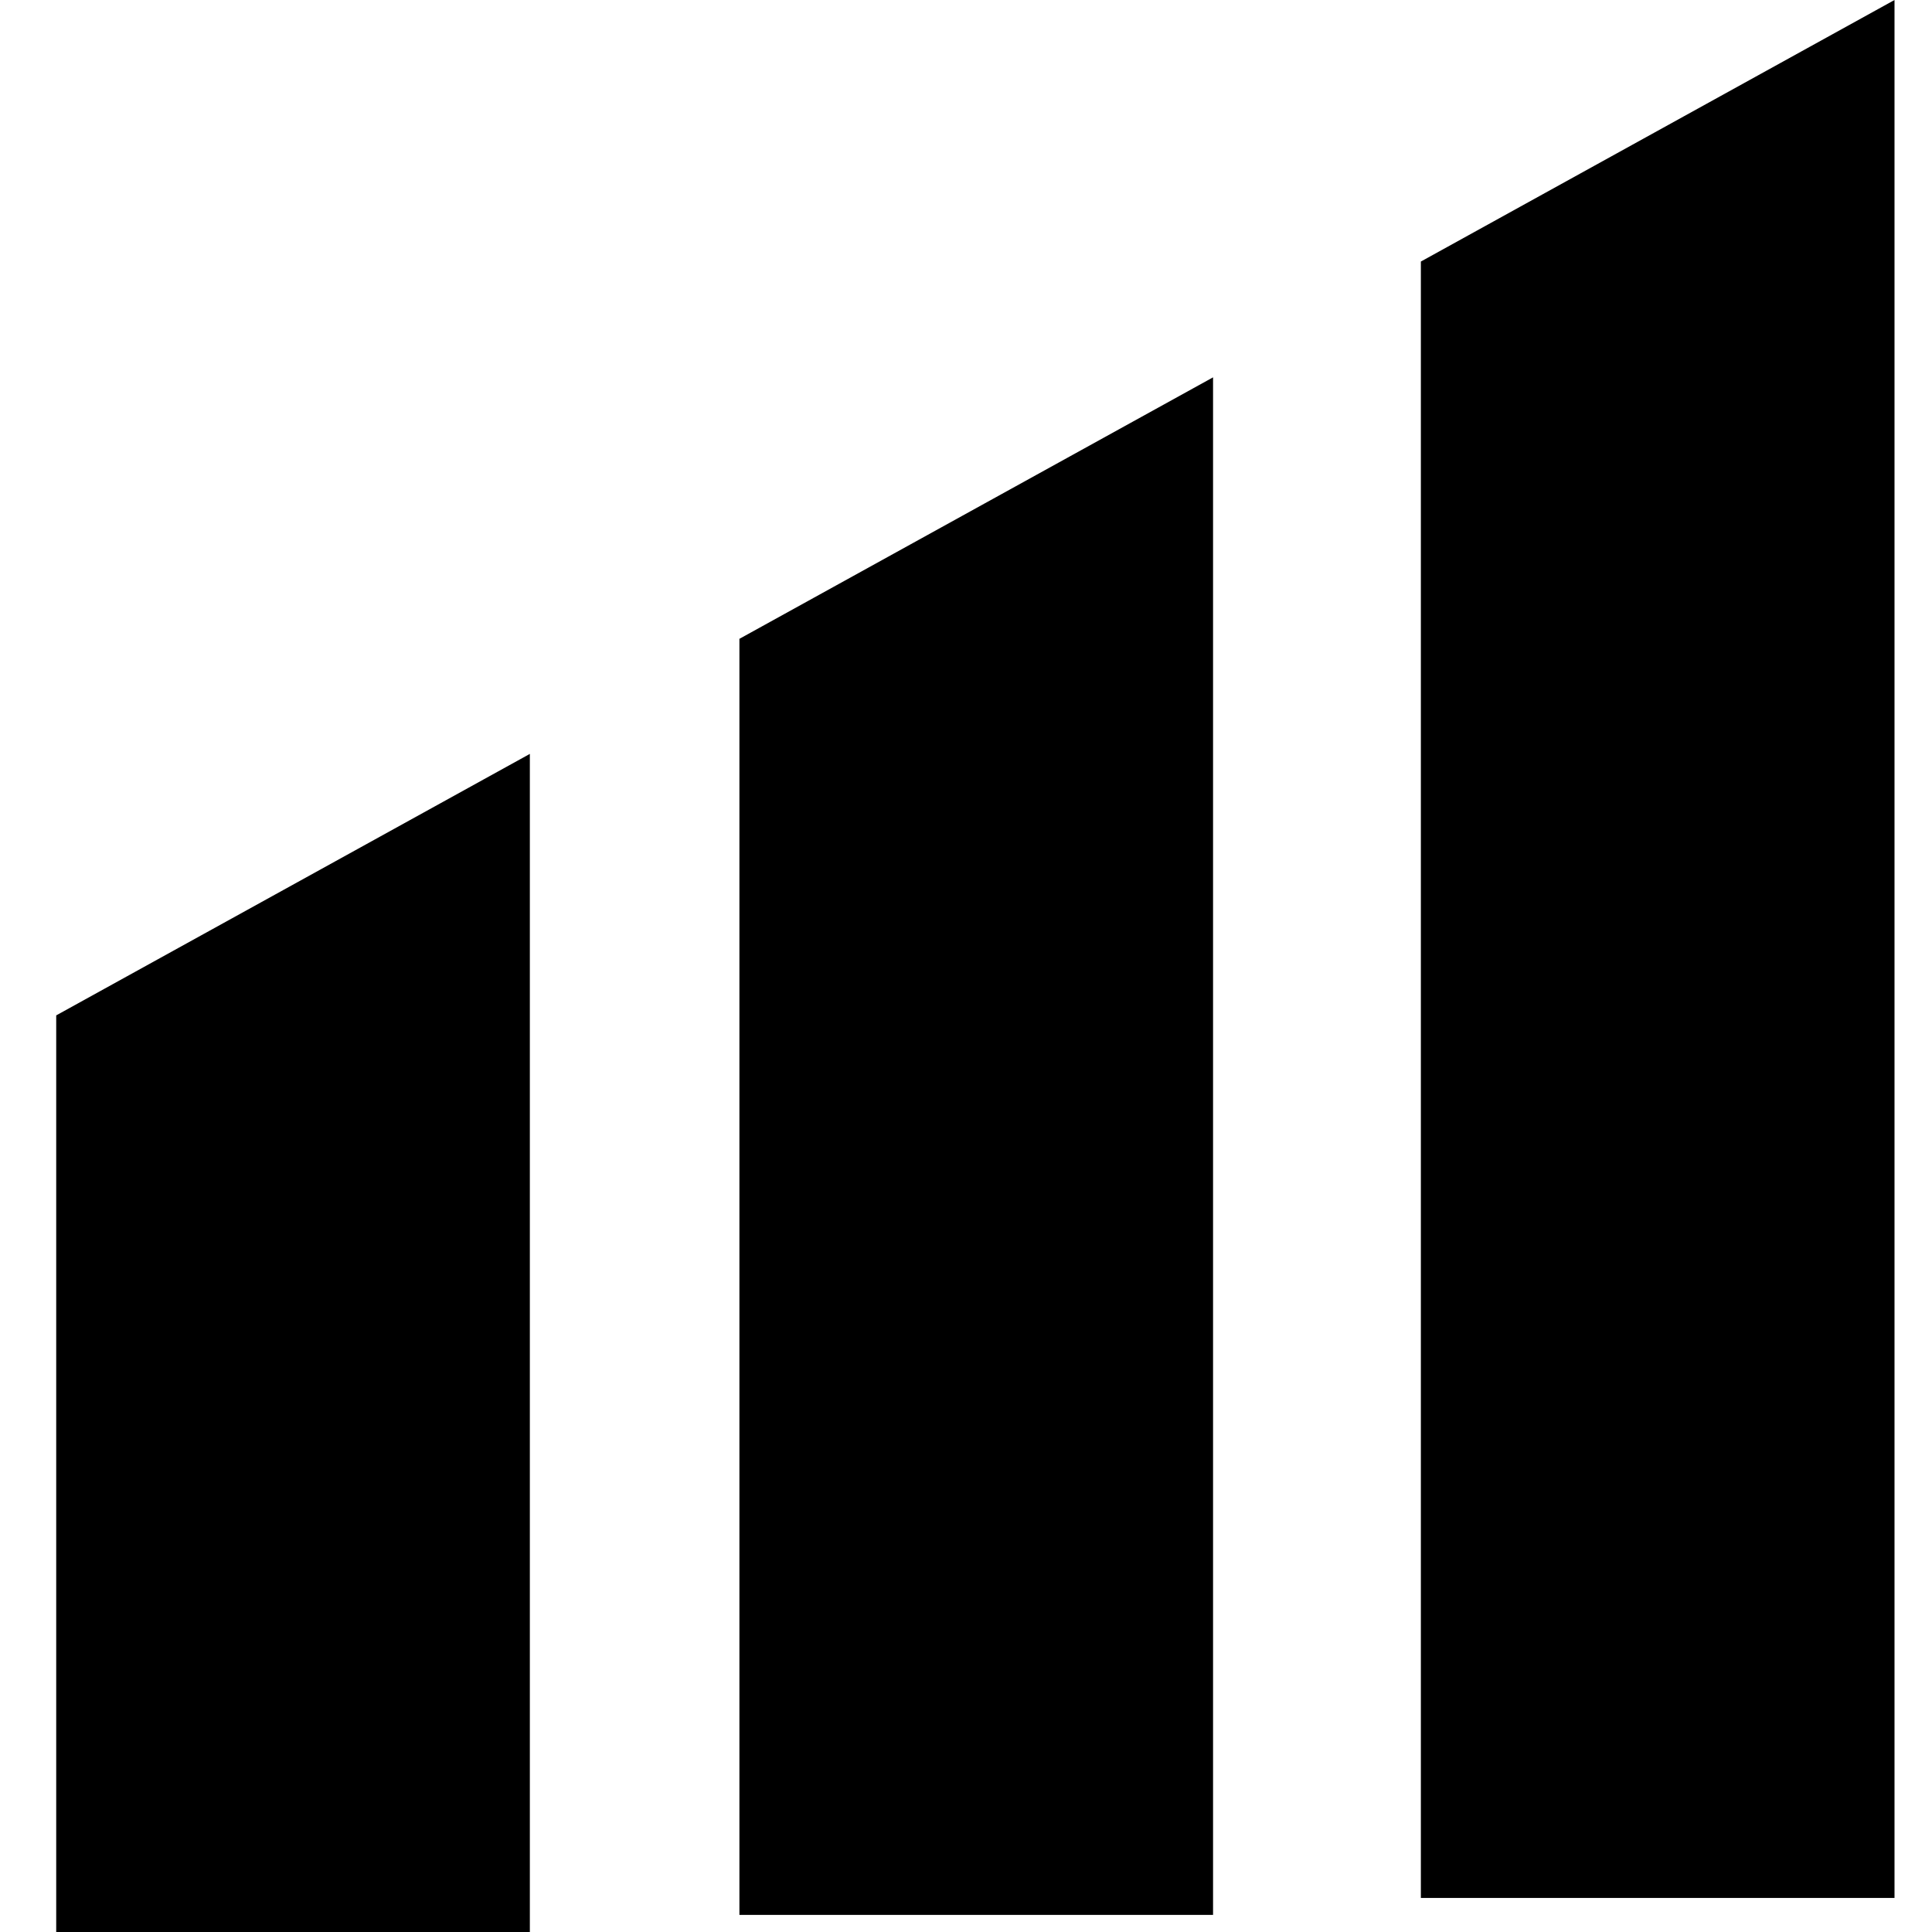 <!-- Generated by IcoMoon.io -->
<svg version="1.1" xmlns="http://www.w3.org/2000/svg" width="32" height="32" viewBox="0 0 32 32">
<title>LIVECOIN</title>
<path d="M8.776 12.487v19.513h-7.845v-15.182z"></path>
<path d="M20.092 6.25v25.467h-7.845v-21.136z"></path>
<path d="M31.379 0v31.436h-7.845v-27.104z"></path>
</svg>
